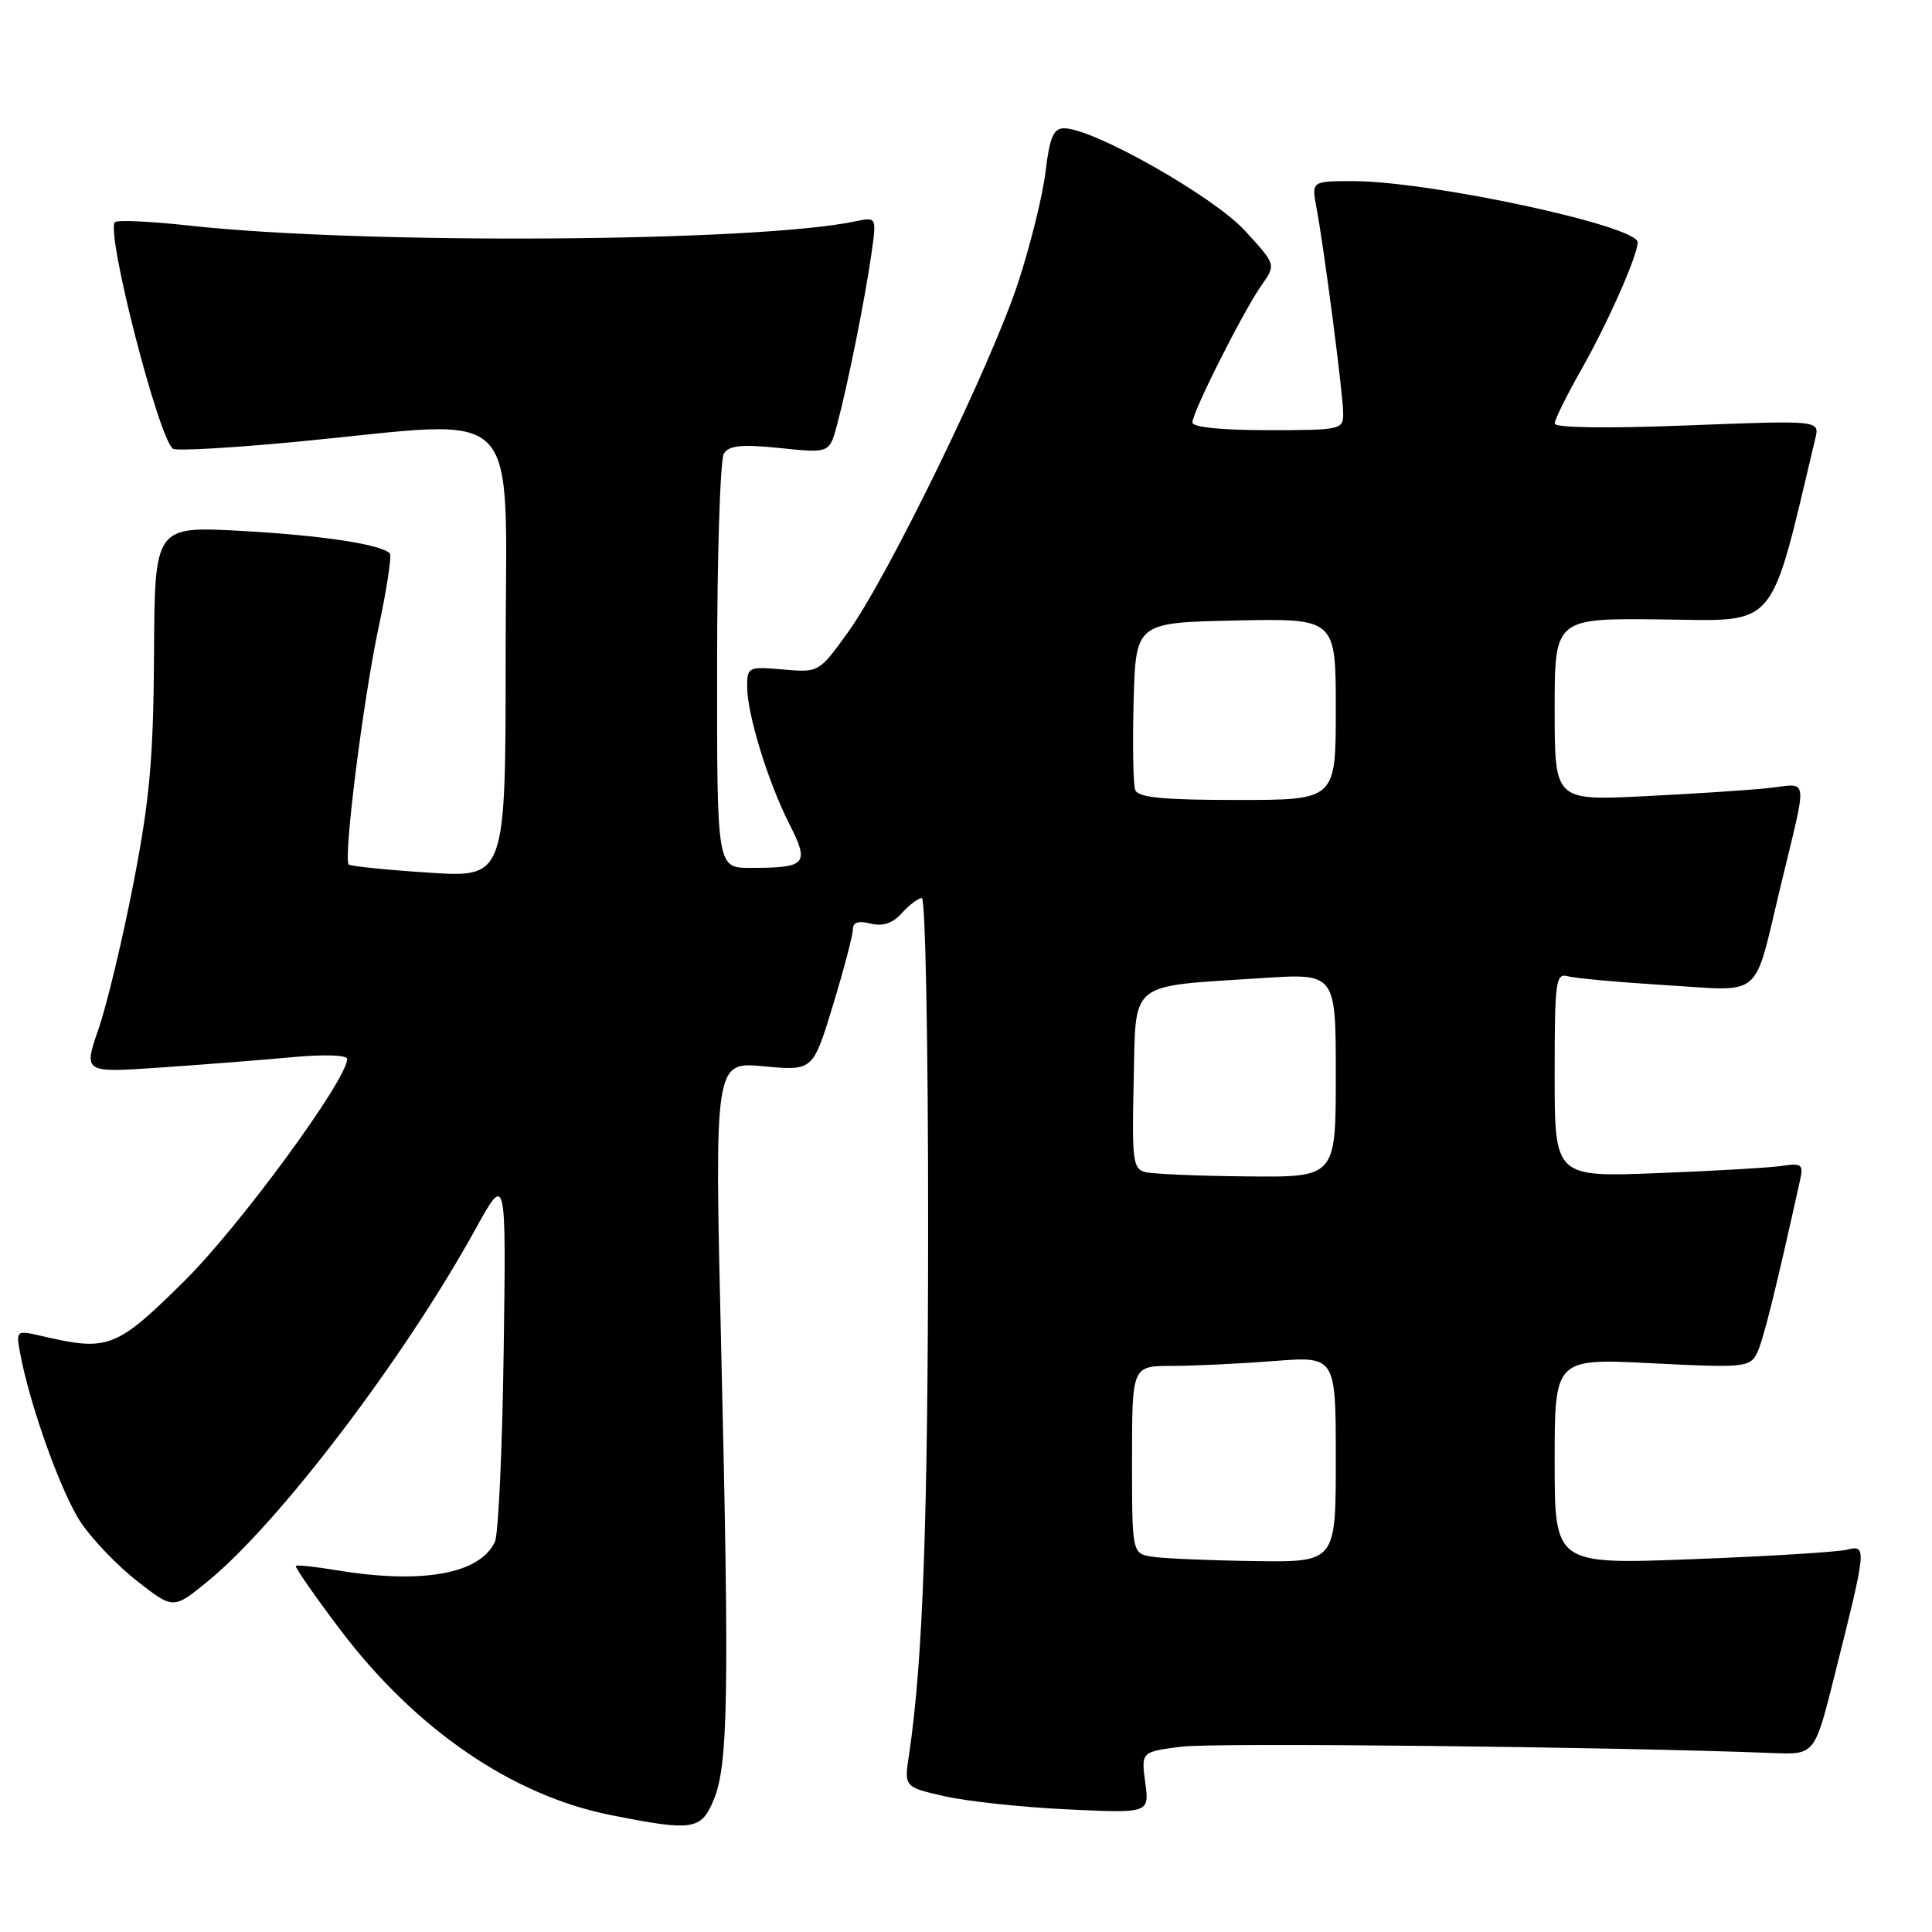 <?xml version="1.0" encoding="UTF-8" standalone="no"?>
<!DOCTYPE svg PUBLIC "-//W3C//DTD SVG 1.1//EN" "http://www.w3.org/Graphics/SVG/1.1/DTD/svg11.dtd" >
<svg xmlns="http://www.w3.org/2000/svg" xmlns:xlink="http://www.w3.org/1999/xlink" version="1.1" viewBox="0 0 256 256">
 <g >
 <path fill="currentColor"
d=" M 94.57 238.49 C 96.49 233.89 96.65 224.48 95.56 178.59 C 94.67 140.68 94.67 140.68 101.19 141.29 C 107.72 141.90 107.72 141.90 110.37 133.20 C 111.83 128.41 113.02 123.89 113.01 123.14 C 113.00 122.21 113.74 121.97 115.36 122.38 C 116.99 122.78 118.28 122.35 119.51 120.98 C 120.50 119.89 121.69 119.00 122.15 119.00 C 122.62 119.00 122.99 138.46 122.98 162.25 C 122.97 201.36 122.29 220.23 120.45 232.52 C 119.80 236.79 119.80 236.79 125.15 238.01 C 128.09 238.68 135.40 239.47 141.40 239.75 C 152.30 240.27 152.30 240.27 151.75 236.19 C 151.21 232.12 151.21 232.12 156.60 231.44 C 161.03 230.89 213.88 231.46 234.98 232.29 C 240.46 232.50 240.46 232.50 243.09 222.00 C 247.36 205.02 247.39 204.69 244.75 205.34 C 243.51 205.65 234.29 206.22 224.25 206.60 C 206.00 207.30 206.00 207.30 206.00 193.65 C 206.00 179.99 206.00 179.99 218.89 180.64 C 230.89 181.25 231.84 181.17 232.76 179.40 C 233.59 177.82 235.22 171.28 238.54 156.27 C 238.97 154.32 238.69 154.10 236.26 154.47 C 234.74 154.71 227.31 155.15 219.75 155.44 C 206.00 155.98 206.00 155.98 206.00 142.43 C 206.00 129.99 206.14 128.91 207.75 129.36 C 208.71 129.63 214.56 130.16 220.73 130.54 C 233.79 131.33 232.28 132.62 235.92 117.50 C 239.57 102.31 239.76 103.85 234.28 104.43 C 231.65 104.71 224.21 105.19 217.75 105.51 C 206.00 106.08 206.00 106.08 206.00 93.99 C 206.00 81.91 206.00 81.91 220.25 82.08 C 235.73 82.26 234.42 83.81 240.54 58.09 C 241.12 55.69 241.12 55.69 223.56 56.37 C 212.88 56.79 206.00 56.69 206.00 56.12 C 206.00 55.61 207.62 52.34 209.60 48.85 C 213.05 42.77 217.00 33.83 217.00 32.11 C 217.00 29.92 189.46 24.00 179.26 24.00 C 173.78 24.00 173.78 24.00 174.45 27.58 C 175.46 32.97 177.96 52.19 177.98 54.75 C 178.00 56.93 177.71 57.00 168.00 57.00 C 161.84 57.00 158.00 56.61 158.00 55.98 C 158.00 54.60 164.76 41.20 167.17 37.78 C 169.09 35.06 169.09 35.06 164.91 30.52 C 160.72 25.98 144.85 17.00 141.01 17.00 C 139.59 17.00 139.09 18.16 138.54 22.75 C 138.16 25.91 136.52 32.55 134.89 37.50 C 131.32 48.37 117.61 76.53 112.32 83.84 C 108.51 89.11 108.49 89.12 103.75 88.71 C 99.17 88.31 99.00 88.39 99.00 90.97 C 99.00 94.62 101.73 103.53 104.58 109.16 C 107.30 114.53 106.88 115.00 99.42 115.00 C 95.00 115.00 95.00 115.00 95.02 88.25 C 95.02 73.54 95.43 60.87 95.92 60.10 C 96.60 59.02 98.27 58.85 103.36 59.37 C 109.91 60.05 109.91 60.05 110.92 56.27 C 112.32 51.07 114.64 39.49 115.47 33.62 C 116.16 28.74 116.16 28.74 113.33 29.33 C 100.31 32.09 48.10 32.42 25.15 29.90 C 20.01 29.33 15.54 29.12 15.23 29.44 C 13.97 30.70 21.06 58.30 22.94 59.47 C 23.43 59.77 30.92 59.34 39.58 58.51 C 69.87 55.61 67.00 52.66 67.00 86.65 C 67.00 116.30 67.00 116.30 56.82 115.63 C 51.22 115.27 46.44 114.78 46.21 114.55 C 45.47 113.80 48.11 92.80 50.16 83.16 C 51.26 78.02 51.93 73.59 51.65 73.32 C 50.45 72.12 42.63 70.94 32.00 70.35 C 20.50 69.72 20.50 69.72 20.41 86.61 C 20.33 100.46 19.84 105.93 17.69 117.00 C 16.25 124.42 14.17 133.12 13.06 136.33 C 11.05 142.16 11.05 142.16 21.28 141.45 C 26.90 141.07 34.76 140.45 38.75 140.08 C 42.94 139.69 46.00 139.79 46.00 140.32 C 46.00 143.06 31.74 162.51 24.42 169.75 C 15.45 178.63 14.33 179.07 5.80 177.09 C 2.10 176.23 2.10 176.23 2.68 179.37 C 4.00 186.38 8.15 197.92 10.74 201.77 C 12.26 204.03 15.63 207.53 18.24 209.56 C 22.98 213.25 22.98 213.25 27.58 209.49 C 37.01 201.76 53.58 179.95 63.00 162.87 C 67.07 155.50 67.07 155.50 66.74 179.00 C 66.56 191.93 66.04 203.30 65.58 204.29 C 63.60 208.57 55.91 209.95 44.50 208.05 C 41.75 207.59 39.37 207.34 39.20 207.49 C 39.04 207.64 41.64 211.38 44.98 215.81 C 54.97 229.07 67.79 237.88 80.89 240.50 C 91.81 242.67 92.89 242.51 94.57 238.49 Z  M 152.75 206.28 C 150.00 205.87 150.00 205.87 150.00 193.43 C 150.00 181.00 150.00 181.00 155.25 180.99 C 158.14 180.99 164.21 180.70 168.75 180.35 C 177.00 179.70 177.00 179.70 177.00 193.35 C 177.00 207.00 177.00 207.00 166.25 206.85 C 160.34 206.77 154.26 206.51 152.75 206.28 Z  M 151.72 155.30 C 150.12 154.89 149.97 153.66 150.22 143.21 C 150.54 129.79 149.31 130.77 167.25 129.60 C 177.00 128.96 177.00 128.96 177.00 142.48 C 177.00 156.00 177.00 156.00 165.25 155.88 C 158.79 155.82 152.70 155.56 151.72 155.30 Z  M 150.43 104.68 C 150.15 103.96 150.06 98.67 150.21 92.93 C 150.50 82.50 150.50 82.50 163.75 82.22 C 177.00 81.94 177.00 81.94 177.00 93.97 C 177.00 106.00 177.00 106.00 163.97 106.00 C 154.11 106.00 150.81 105.68 150.43 104.68 Z "/>
</g>
</svg>